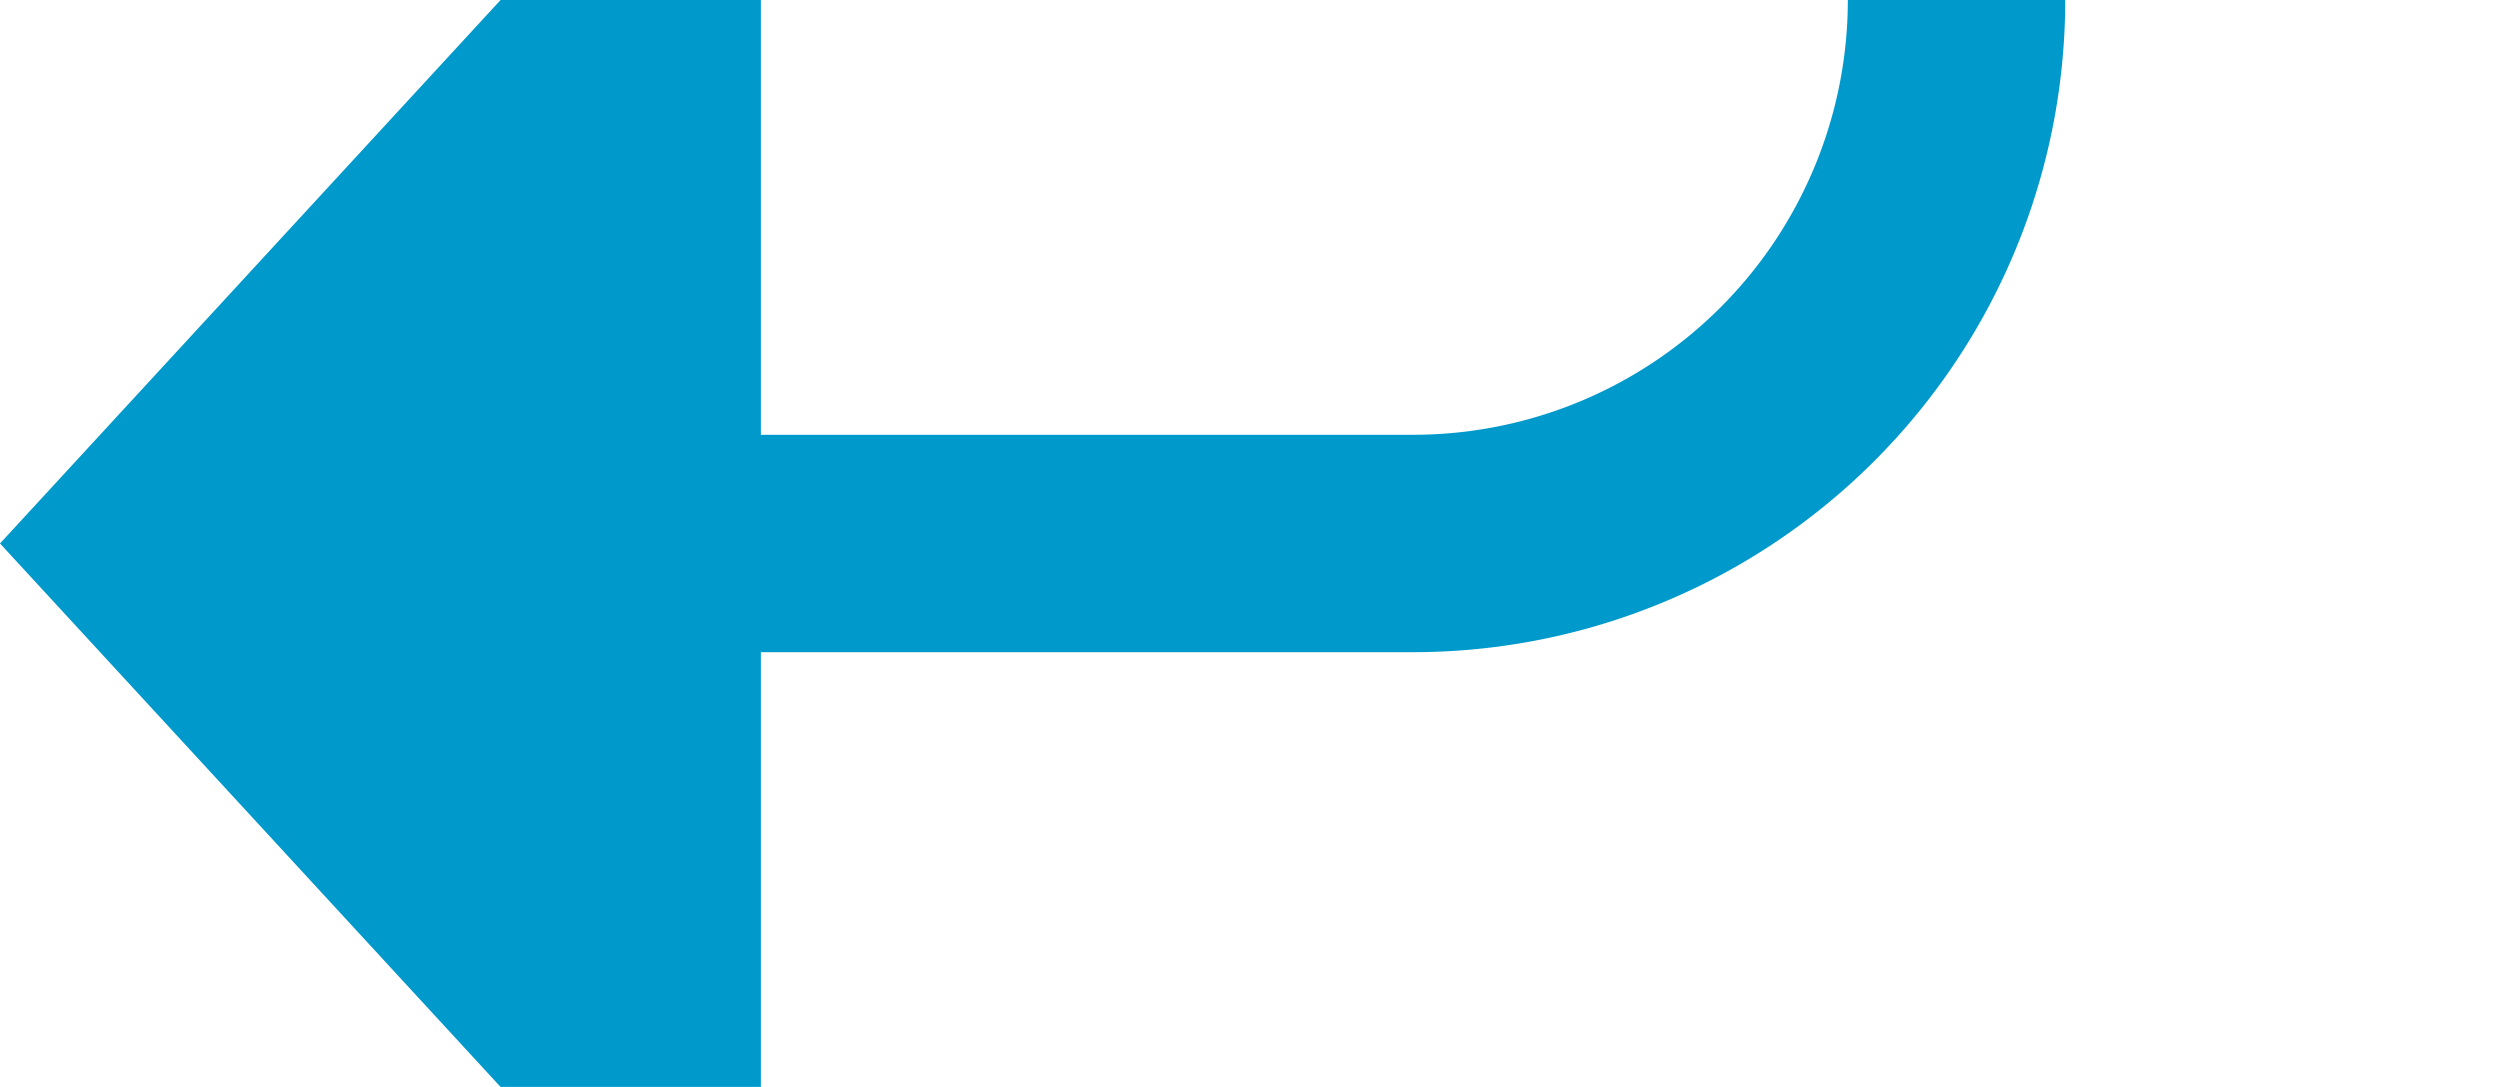 ﻿<?xml version="1.0" encoding="utf-8"?>
<svg version="1.1" xmlns:xlink="http://www.w3.org/1999/xlink" width="23px" height="10px" preserveAspectRatio="xMinYMid meet" viewBox="1162 1234  23 8" xmlns="http://www.w3.org/2000/svg">
  <defs>
    <mask fill="white" id="clip57">
      <path d="M 1124.5 652  L 1235.5 652  L 1235.5 707  L 1124.5 707  Z M 1124.5 167  L 1235.5 167  L 1235.5 1248  L 1124.5 1248  Z " fill-rule="evenodd" />
    </mask>
  </defs>
  <path d="M 1143 199  L 1143 175  A 5 5 0 0 1 1148 170 L 1175 170  A 5 5 0 0 1 1180 175 L 1180 1233  A 5 5 0 0 1 1175 1238 L 1168 1238  " stroke-width="2" stroke="#0099cc" fill="none" mask="url(#clip57)" />
  <path d="M 1169 1230.4  L 1162 1238  L 1169 1245.6  L 1169 1230.4  Z " fill-rule="nonzero" fill="#0099cc" stroke="none" mask="url(#clip57)" />
</svg>